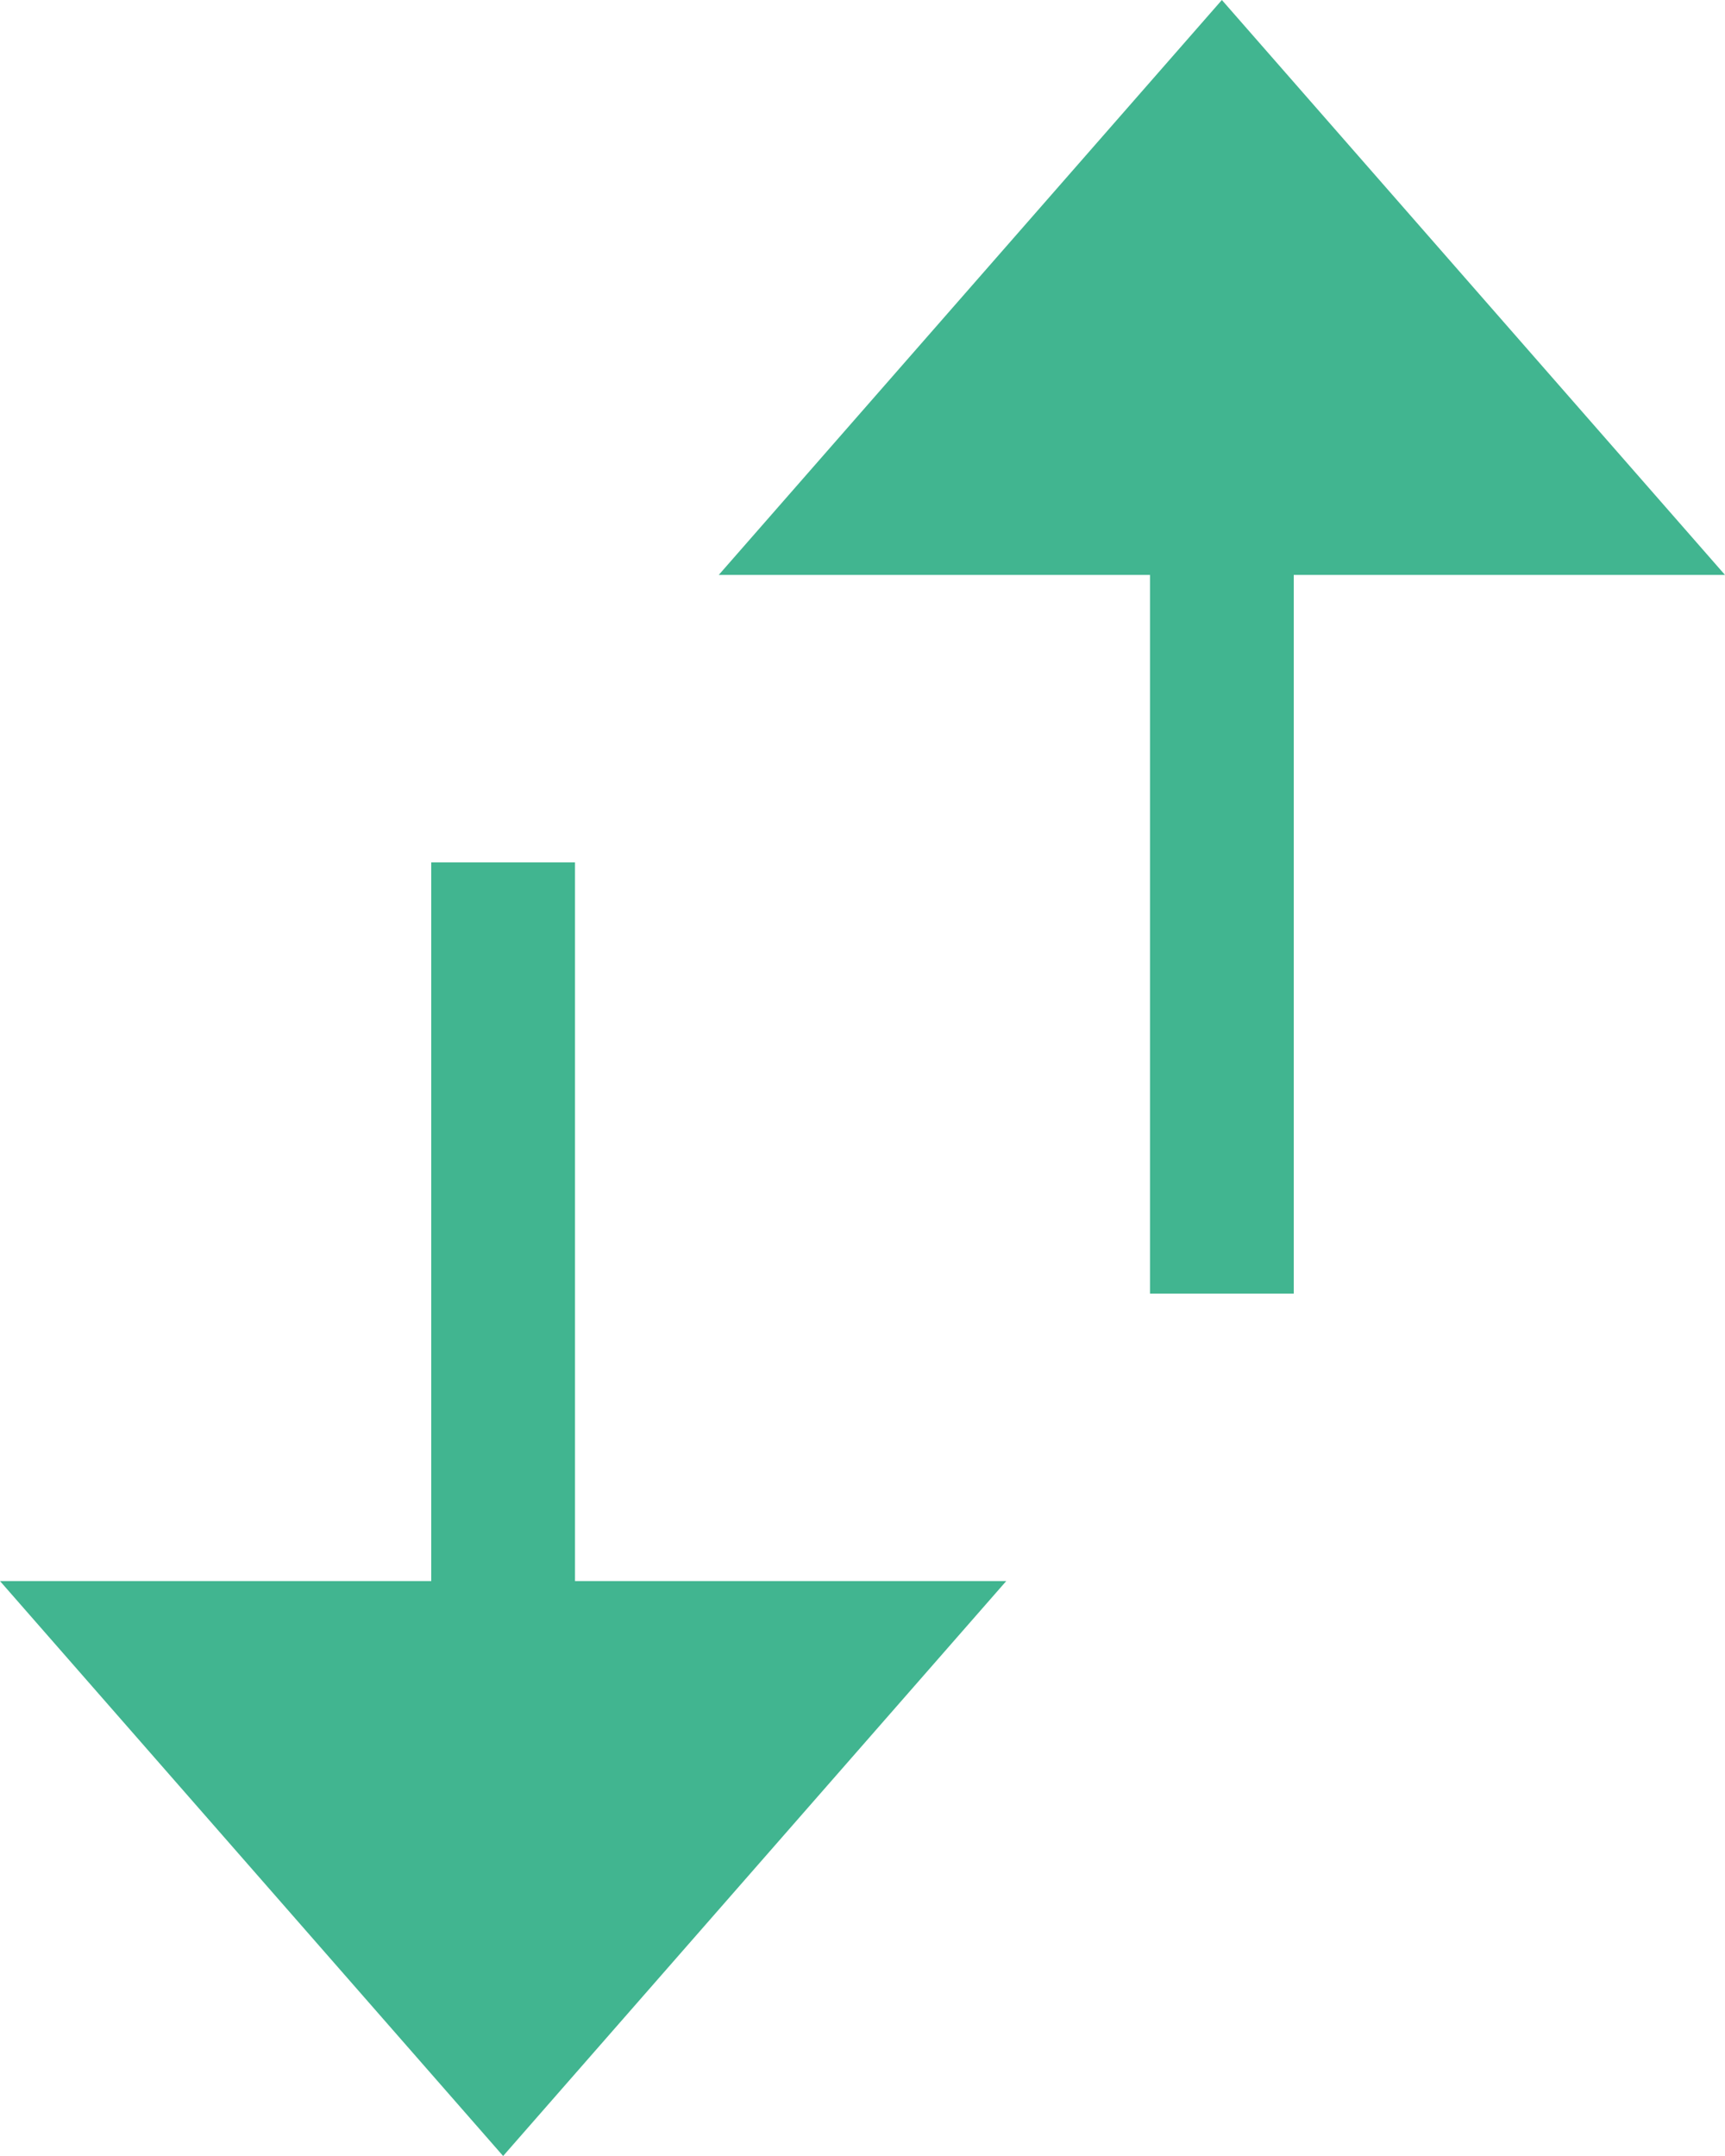 <svg width='12' height='15' viewBox='0 0 12 15' xmlns='http://www.w3.org/2000/svg'><title>update-arrows</title><path d='M9 4h3L8.5 0 5 4h3v5h1m-6 2H0l3.5 4L7 11H4V6H3' fill='#41B590' fill-rule='evenodd'/></svg>